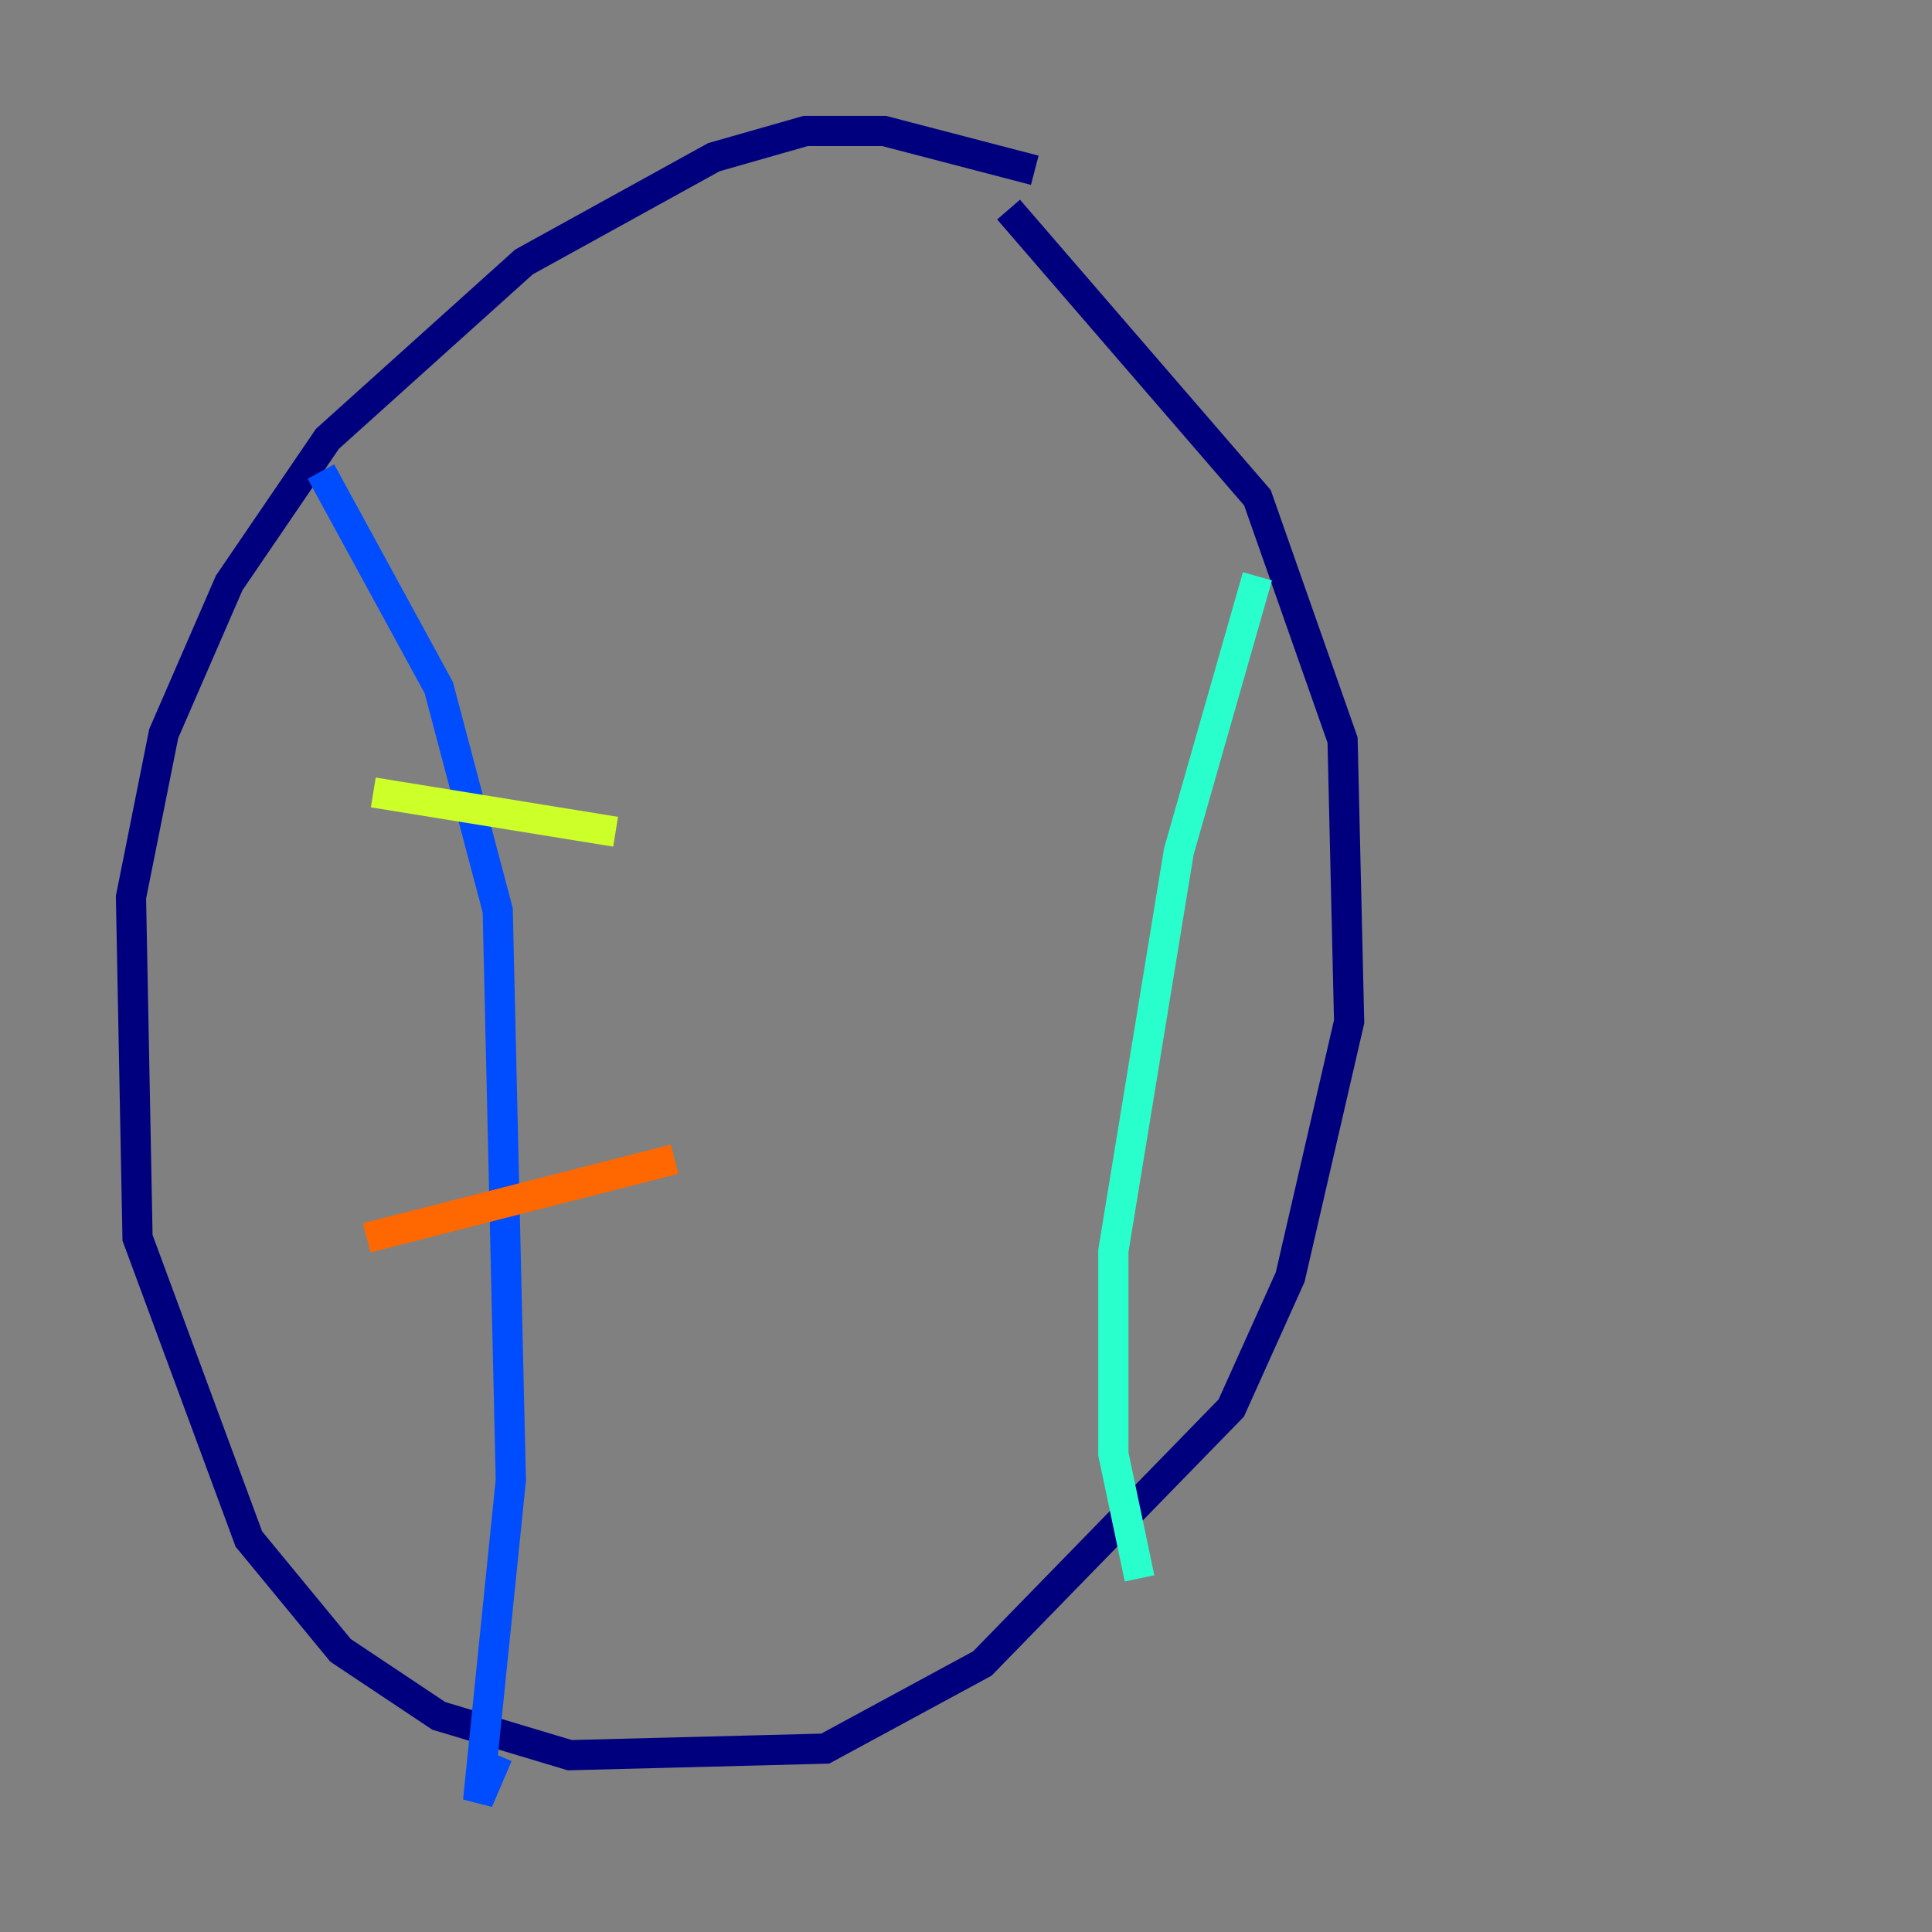 <?xml version="1.0" encoding="utf-8" ?>
<svg baseProfile="tiny" height="128" version="1.2" viewBox="0,0,128,128" width="128" xmlns="http://www.w3.org/2000/svg" xmlns:ev="http://www.w3.org/2001/xml-events" xmlns:xlink="http://www.w3.org/1999/xlink"><rect x="0" y="0" width="128" height="128" fill="#808080" stroke="none"/><defs /><polyline fill="none" points="68.556,11.281 58.576,8.678 53.37,8.678 47.295,10.414 34.712,17.356 21.695,29.071 15.186,38.617 10.848,48.597 8.678,59.444 9.112,82.007 16.488,101.966 22.563,109.342 29.071,113.681 37.749,116.285 54.671,115.851 65.085,110.21 81.573,93.288 85.478,84.61 89.383,67.688 88.949,49.031 83.308,32.976 66.82,13.885" stroke="#00007f" stroke-width="2" /><polyline fill="none" points="21.261,31.241 29.071,45.559 32.976,60.312 33.844,98.061 31.675,119.322 32.976,116.285" stroke="#004cff" stroke-width="2" /><polyline fill="none" points="83.308,38.183 78.102,56.407 73.763,82.875 73.763,96.325 75.498,104.57" stroke="#29ffcd" stroke-width="2" /><polyline fill="none" points="24.732,52.502 40.786,55.105" stroke="#cdff29" stroke-width="2" /><polyline fill="none" points="24.298,82.007 44.691,76.8" stroke="#ff6700" stroke-width="2" /><polyline fill="none" points="28.203,97.193 28.203,97.193" stroke="#7f0000" stroke-width="2" /></svg>